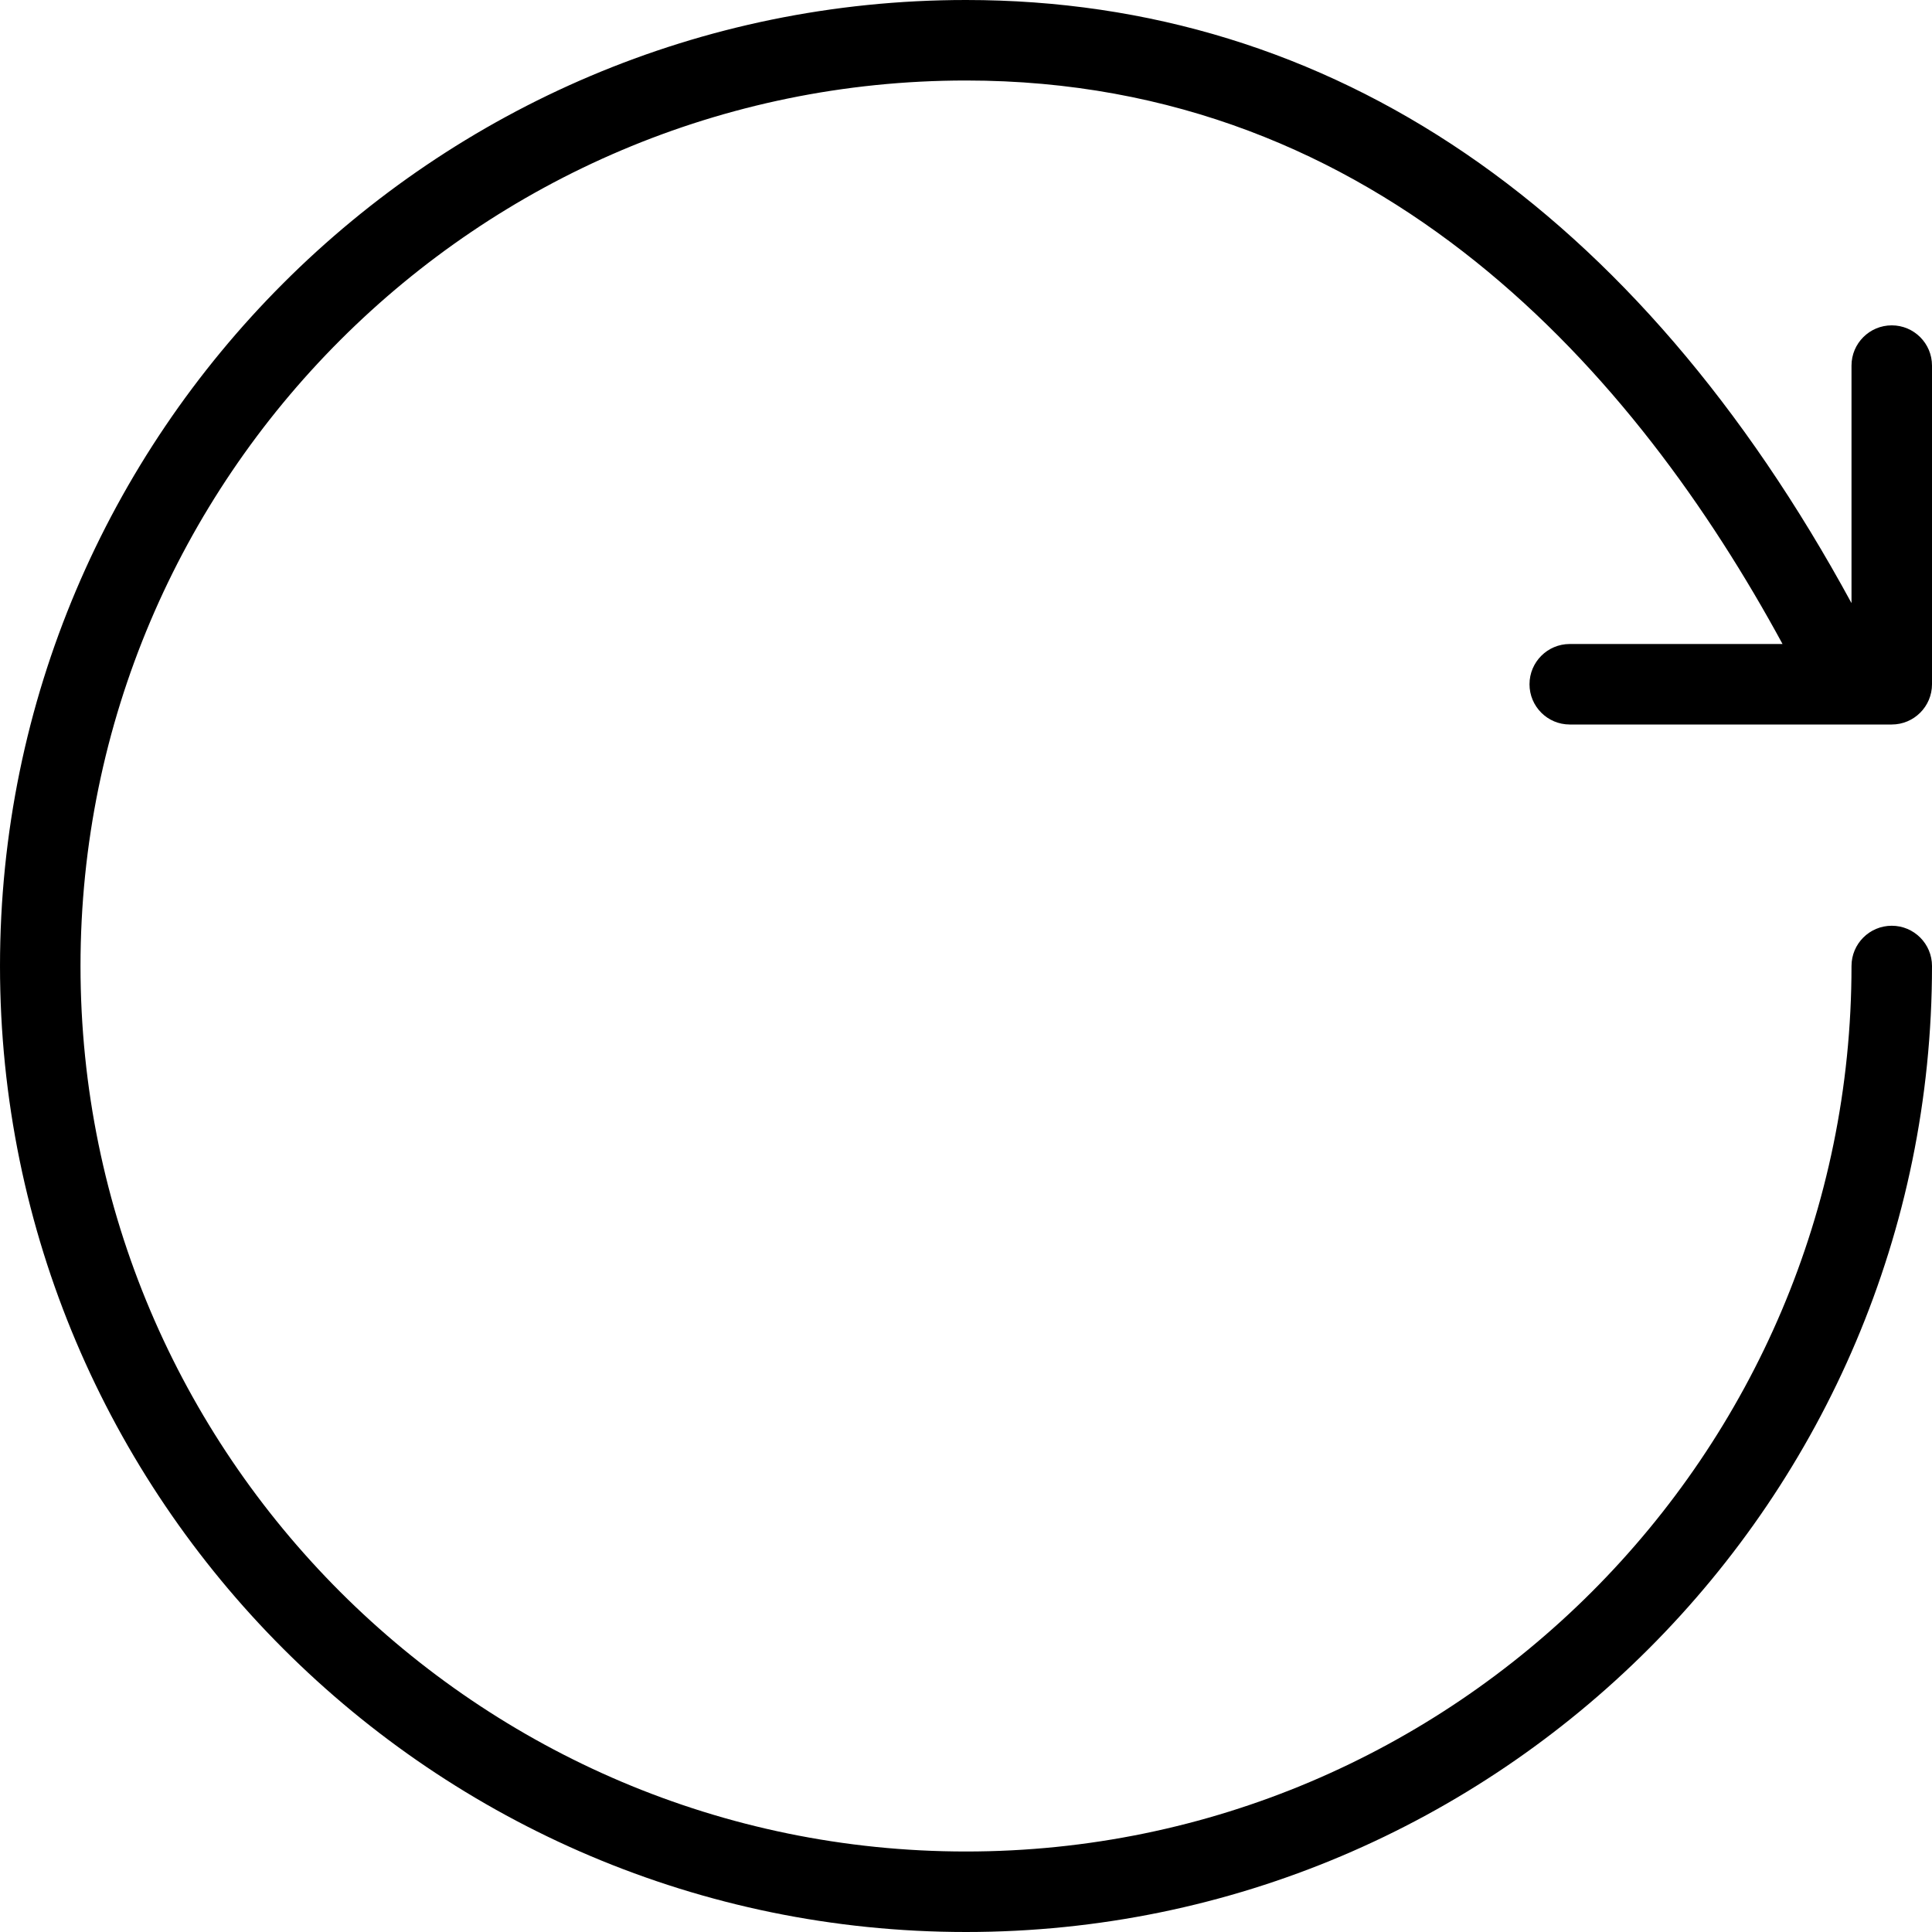 <?xml version="1.0" encoding="utf-8"?>
<!-- Generated by IcoMoon.io -->
<!DOCTYPE svg PUBLIC "-//W3C//DTD SVG 1.1//EN" "http://www.w3.org/Graphics/SVG/1.1/DTD/svg11.dtd">
<svg version="1.1" xmlns="http://www.w3.org/2000/svg" xmlns:xlink="http://www.w3.org/1999/xlink" width="30" height="30" viewBox="0 0 30 30">
<path d="M23.75 10.625c0 0.345 0.28 0.625 0.625 0.625h5c0.345 0 0.625-0.28 0.625-0.625v-4.948c0-0.345-0.28-0.625-0.625-0.625s-0.625 0.28-0.625 0.625v3.688c-3.331-6.128-8.065-9.365-13.75-9.365-8.271 0-15 6.729-15 15s6.729 15 15 15 15-6.729 15-15c0-0.345-0.28-0.625-0.625-0.625s-0.625 0.28-0.625 0.625c0 7.581-6.169 13.75-13.75 13.75s-13.75-6.169-13.75-13.75 6.169-13.75 13.75-13.75c6.456 0 10.411 4.573 12.679 8.75h-3.304c-0.345 0-0.625 0.28-0.625 0.625z"></path>
</svg>

